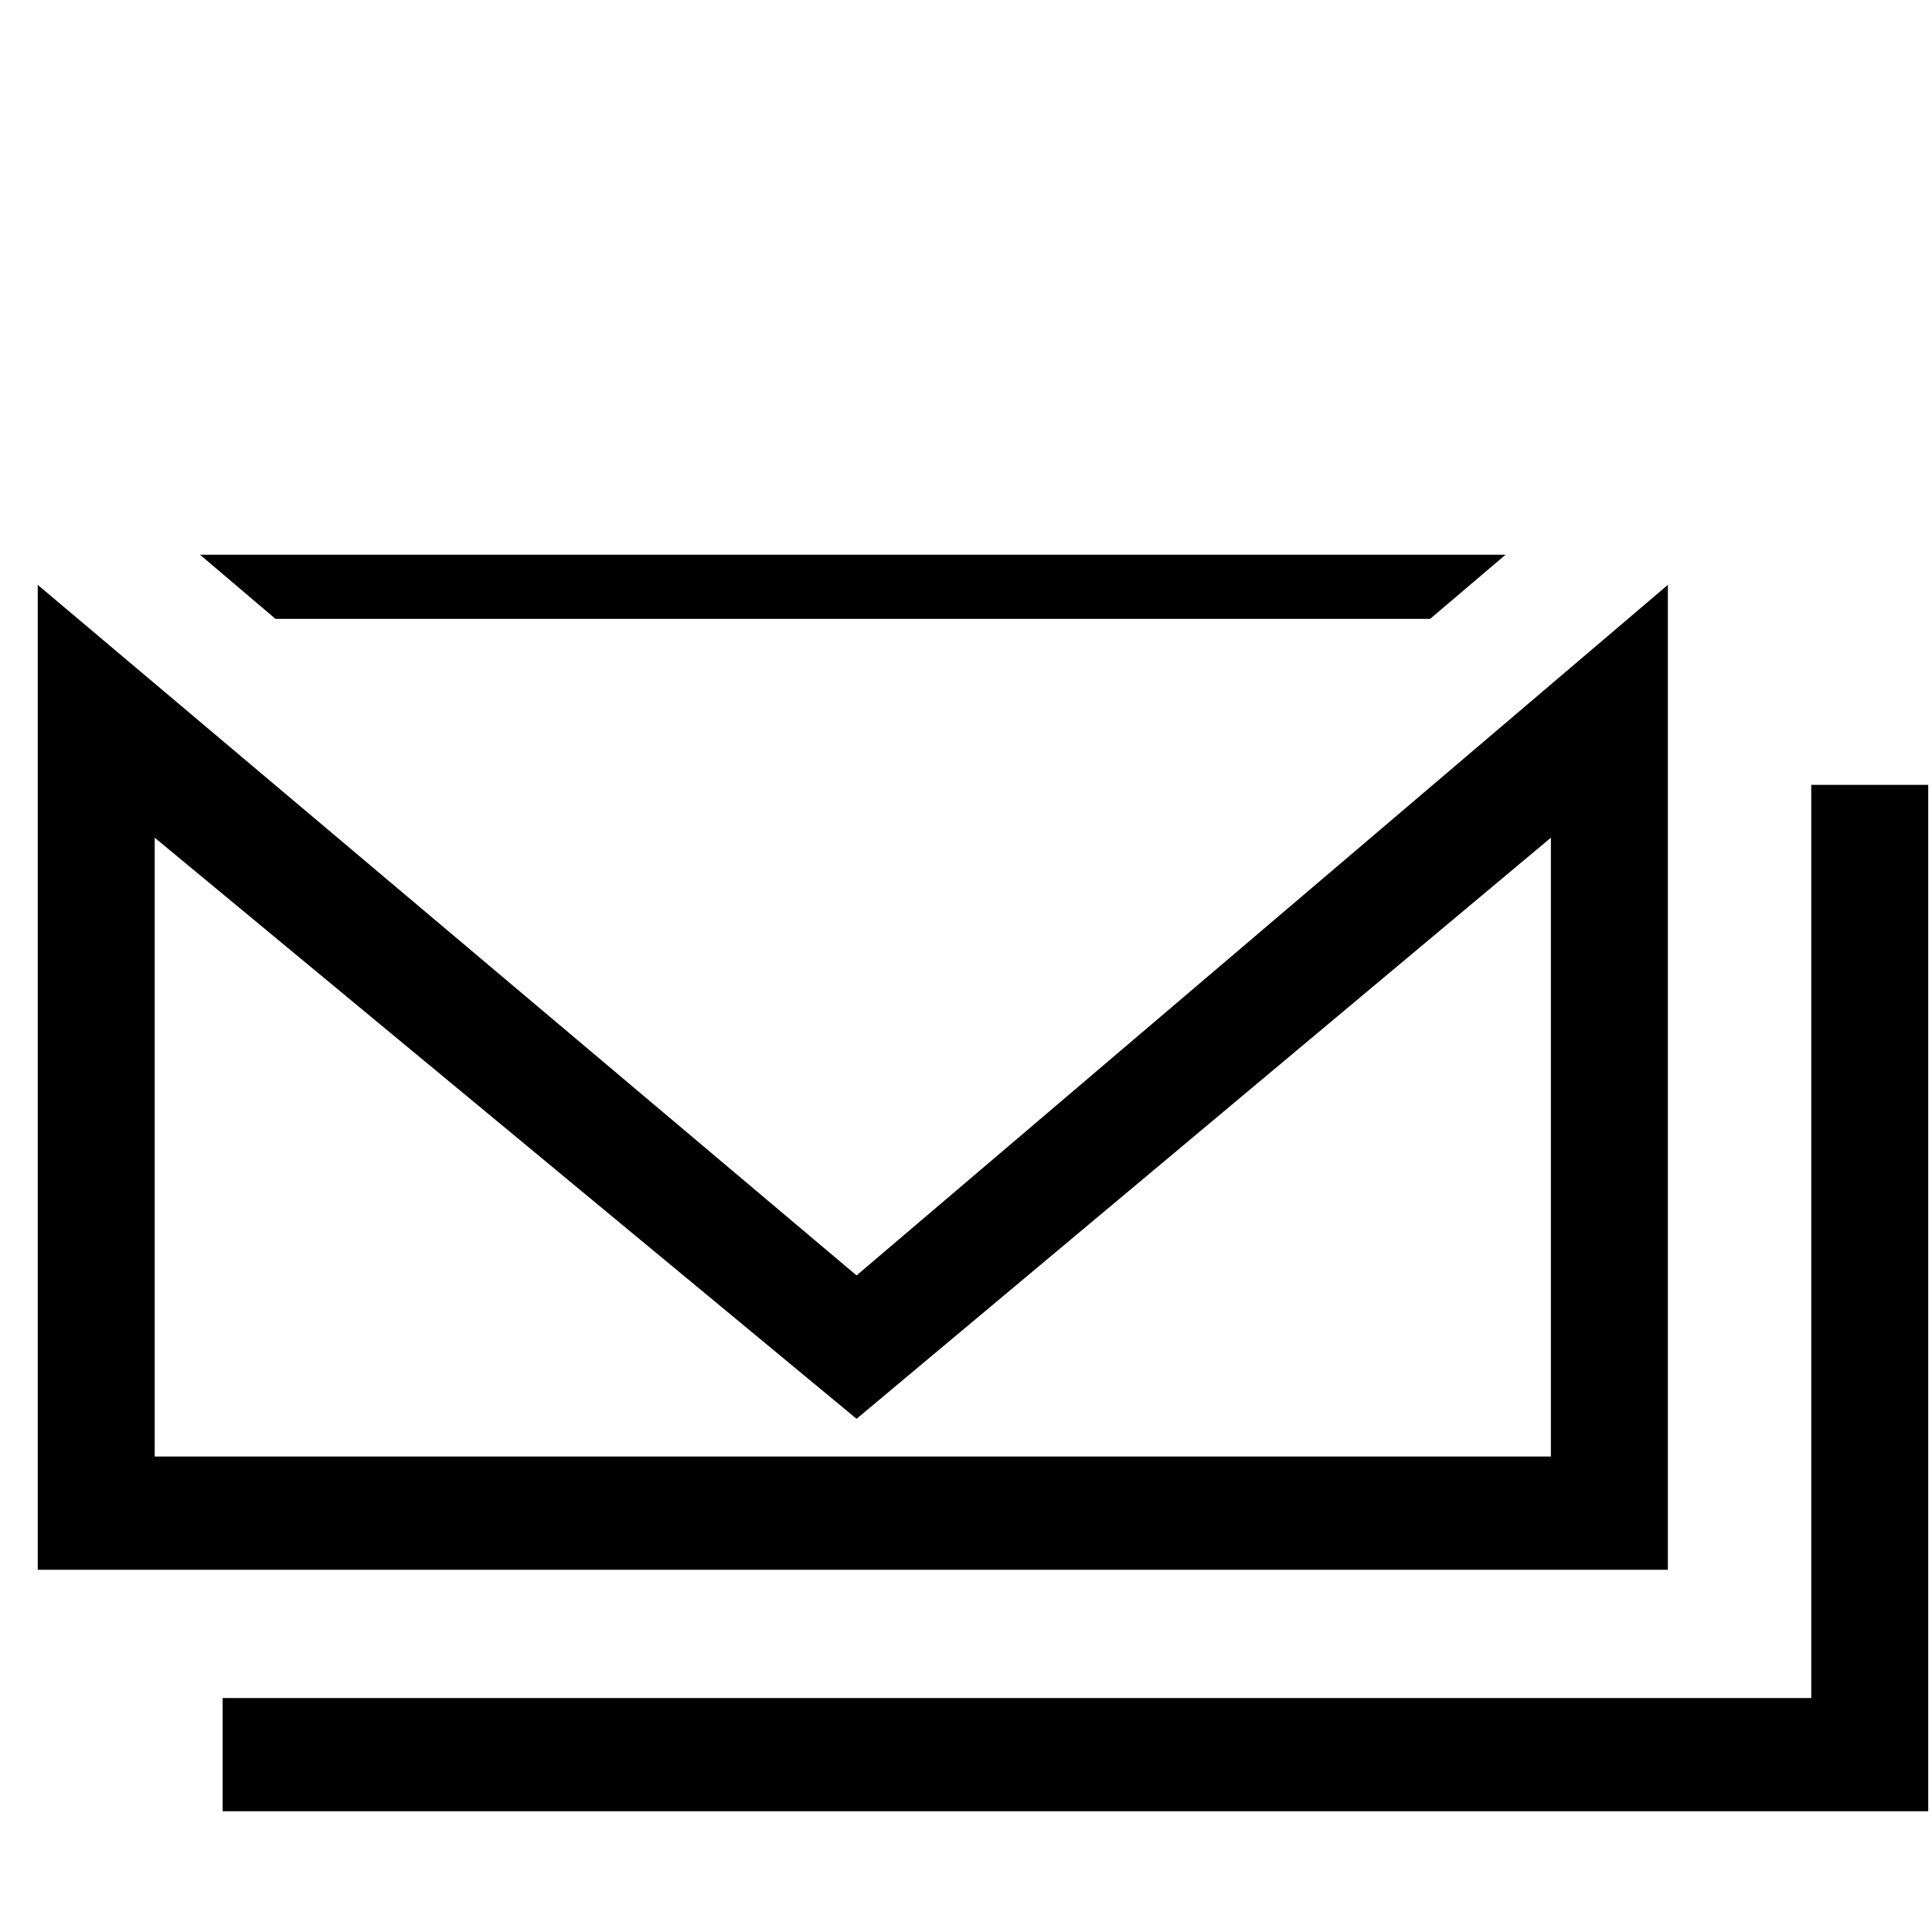<svg xmlns="http://www.w3.org/2000/svg" viewBox="0 0 512 512">
	<path d="M73 164l-20-17h346l-20 17H73zm369-9v261H10V155l217 183zm38 295V208h31v272H59v-30h421zm-69-228L227 376 41 222v164h370V222z"/>
</svg>